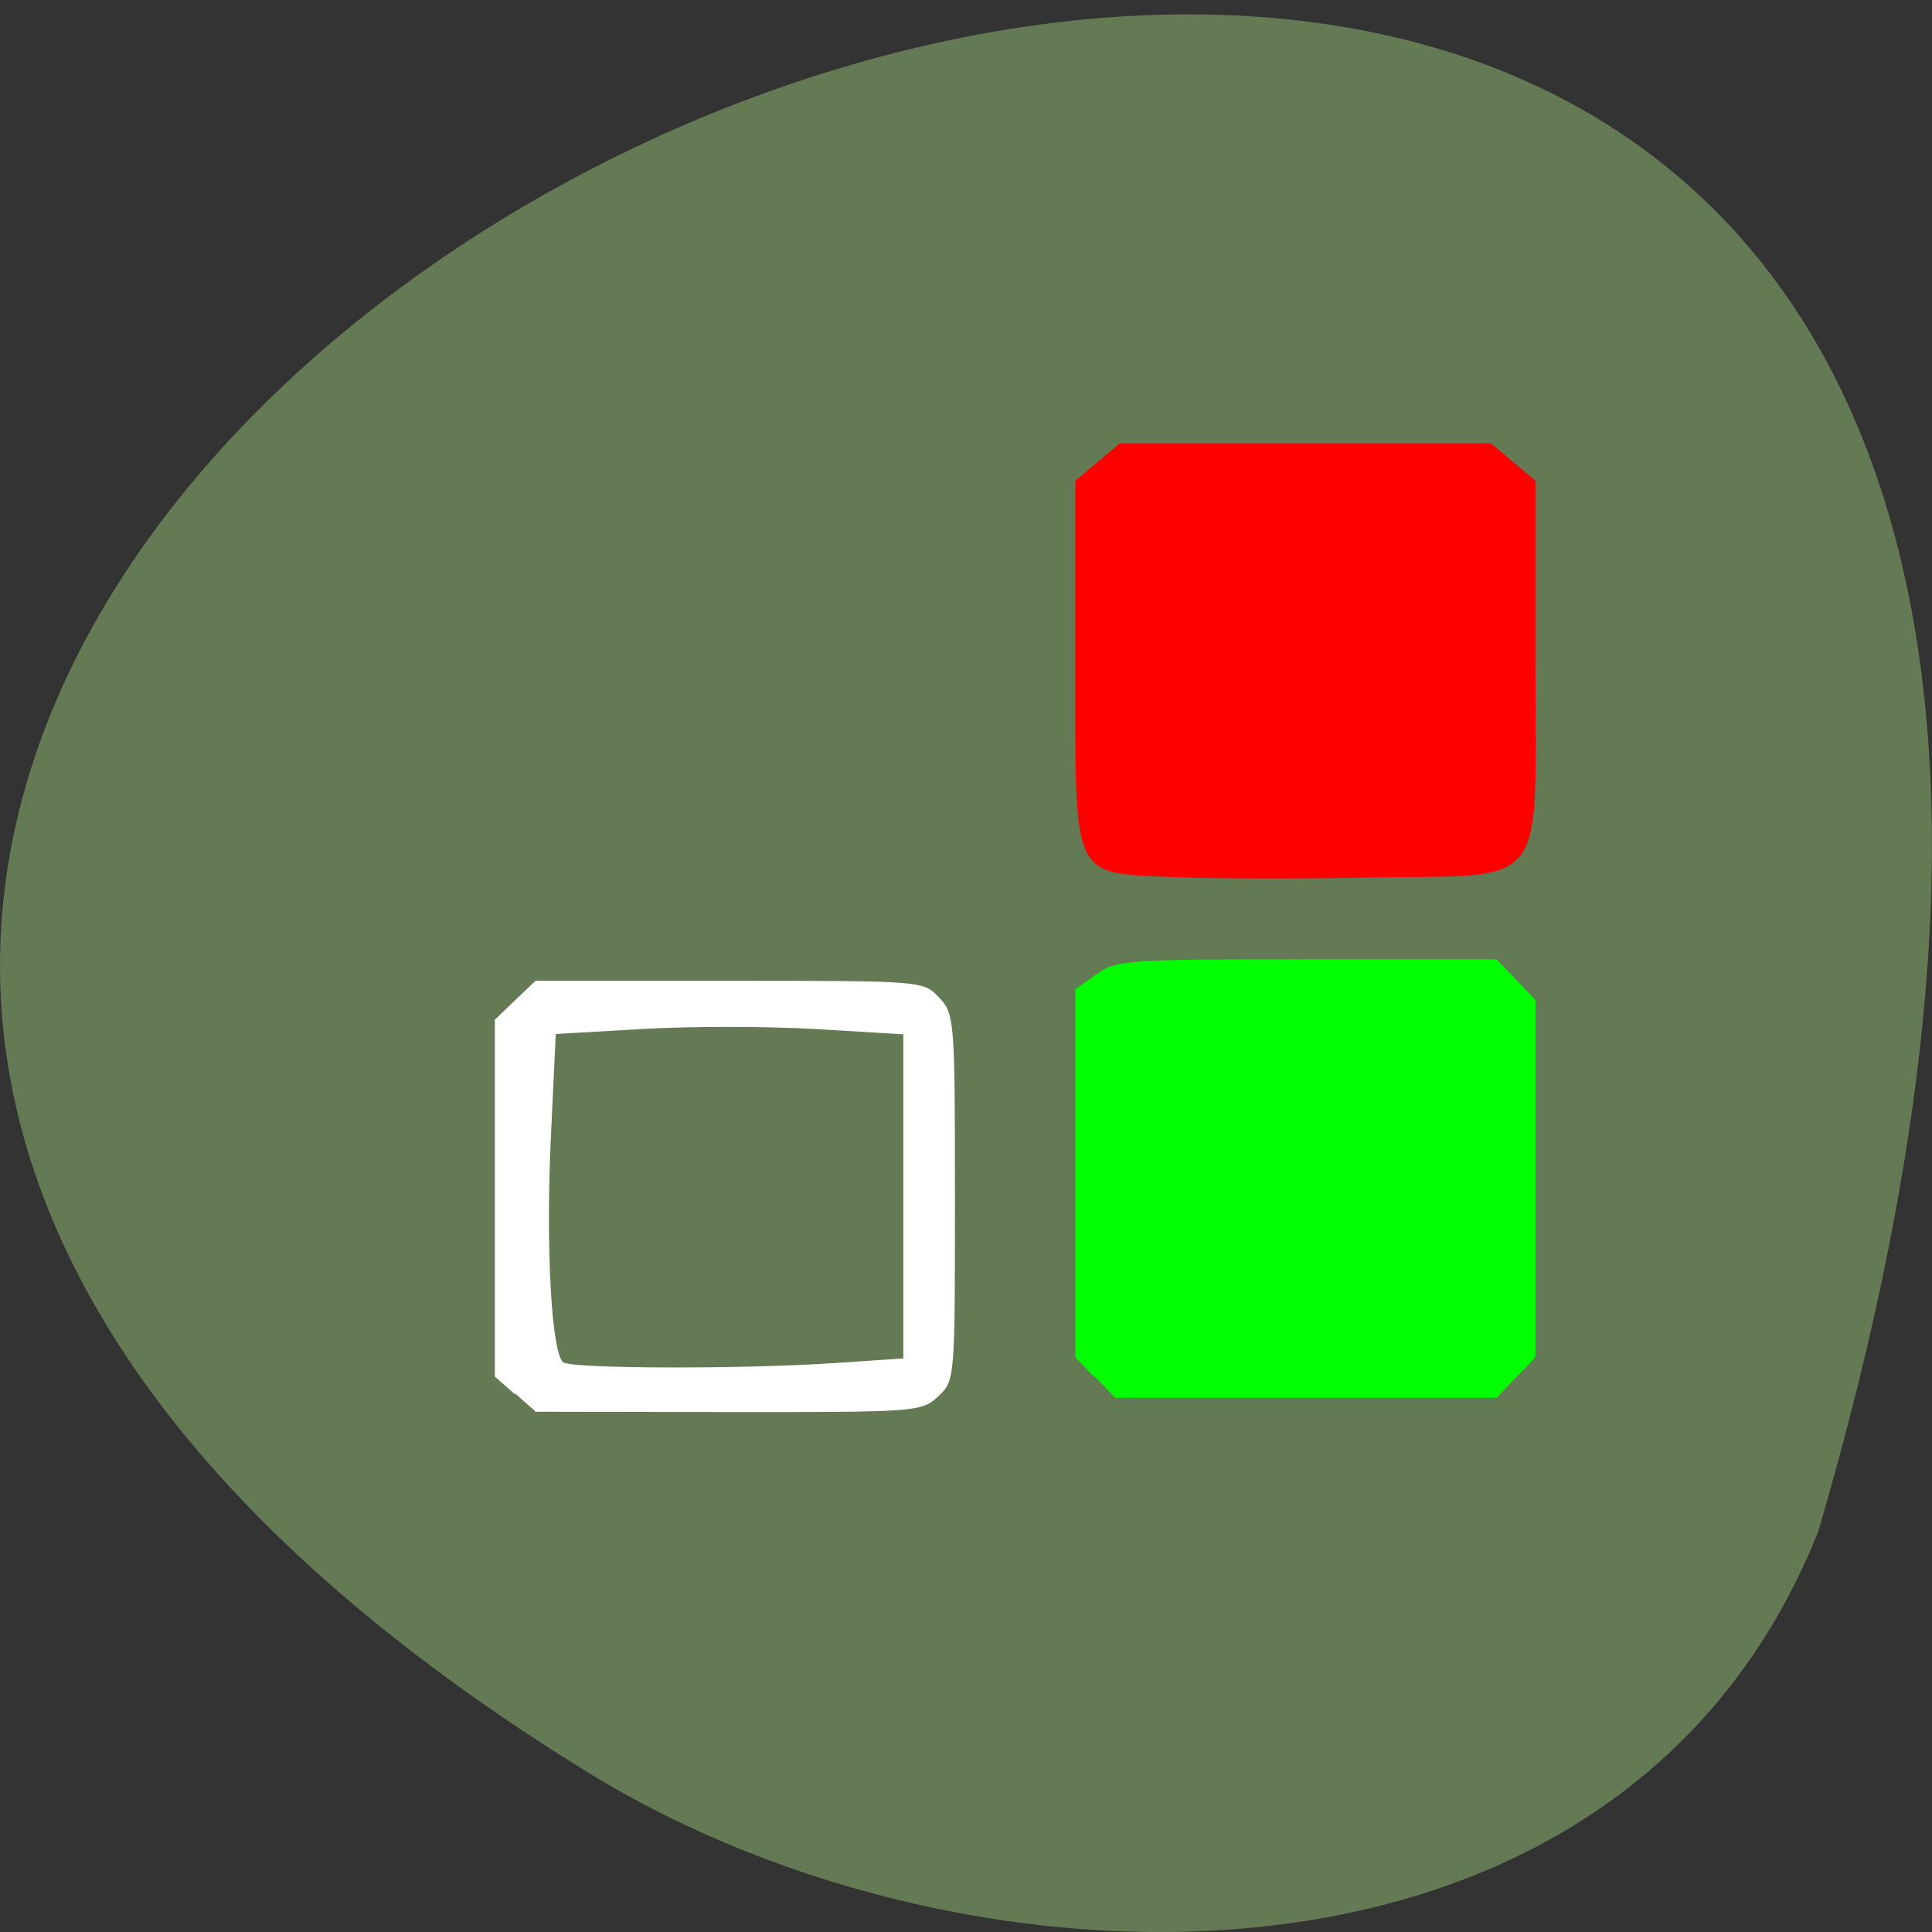 <svg xmlns="http://www.w3.org/2000/svg" viewBox="0 0 48 48"><rect x="0" y="0" width="48" height="48" fill="#333333" stroke="none"/><path d="m 45.17 38.06 c 20.852 -70.973 -82.17 -25.73 -30.492 6.02 c 9.496 5.805 25.613 6.211 30.492 -6.02" fill="#647a55"/><g stroke-width="0.198" transform="scale(0.188)"><path d="m 144.75 181.98 l -2.542 -2.646 v -48.542 l 2.75 -1.958 c 2.604 -1.875 4 -1.958 27.75 -1.958 h 25.02 l 2.542 2.646 l 2.542 2.667 v 47.13 l -2.542 2.667 l -2.542 2.646 h -50.44" fill="#0f0" stroke="#0f0"/><path d="m 155 115.81 c -13.417 -0.625 -12.792 0.75 -12.792 -28.333 v -23.896 l 2.917 -2.458 l 2.917 -2.438 h 48.958 l 2.896 2.438 l 2.917 2.458 v 23.896 c 0 30.625 2.063 27.979 -21.875 28.396 c -9.583 0.188 -21.25 0.146 -25.917 -0.063" fill="#f00" stroke="#f00"/><path d="m 68.1 184.17 l -2.604 -2.292 v -47.08 l 2.646 -2.542 l 2.667 -2.542 h 25.583 c 25.521 0 25.604 0 27.646 2.188 c 2 2.125 2.063 2.854 2.063 26.354 c 0 24.02 0 24.17 -2.188 26.21 c -2.146 2.02 -2.792 2.063 -27.708 2.042 l -25.5 -0.042 m 39.542 -6.229 l 9.229 -0.625 v -43.02 l -11.479 -0.688 c -6.313 -0.375 -16.688 -0.396 -23.06 -0.021 l -11.583 0.667 l -0.646 13.563 c -0.708 14.958 0.083 28.938 1.688 30.02 c 1.292 0.854 23.417 0.917 35.854 0.104" fill="#fff" stroke="#fff"/></g></svg>